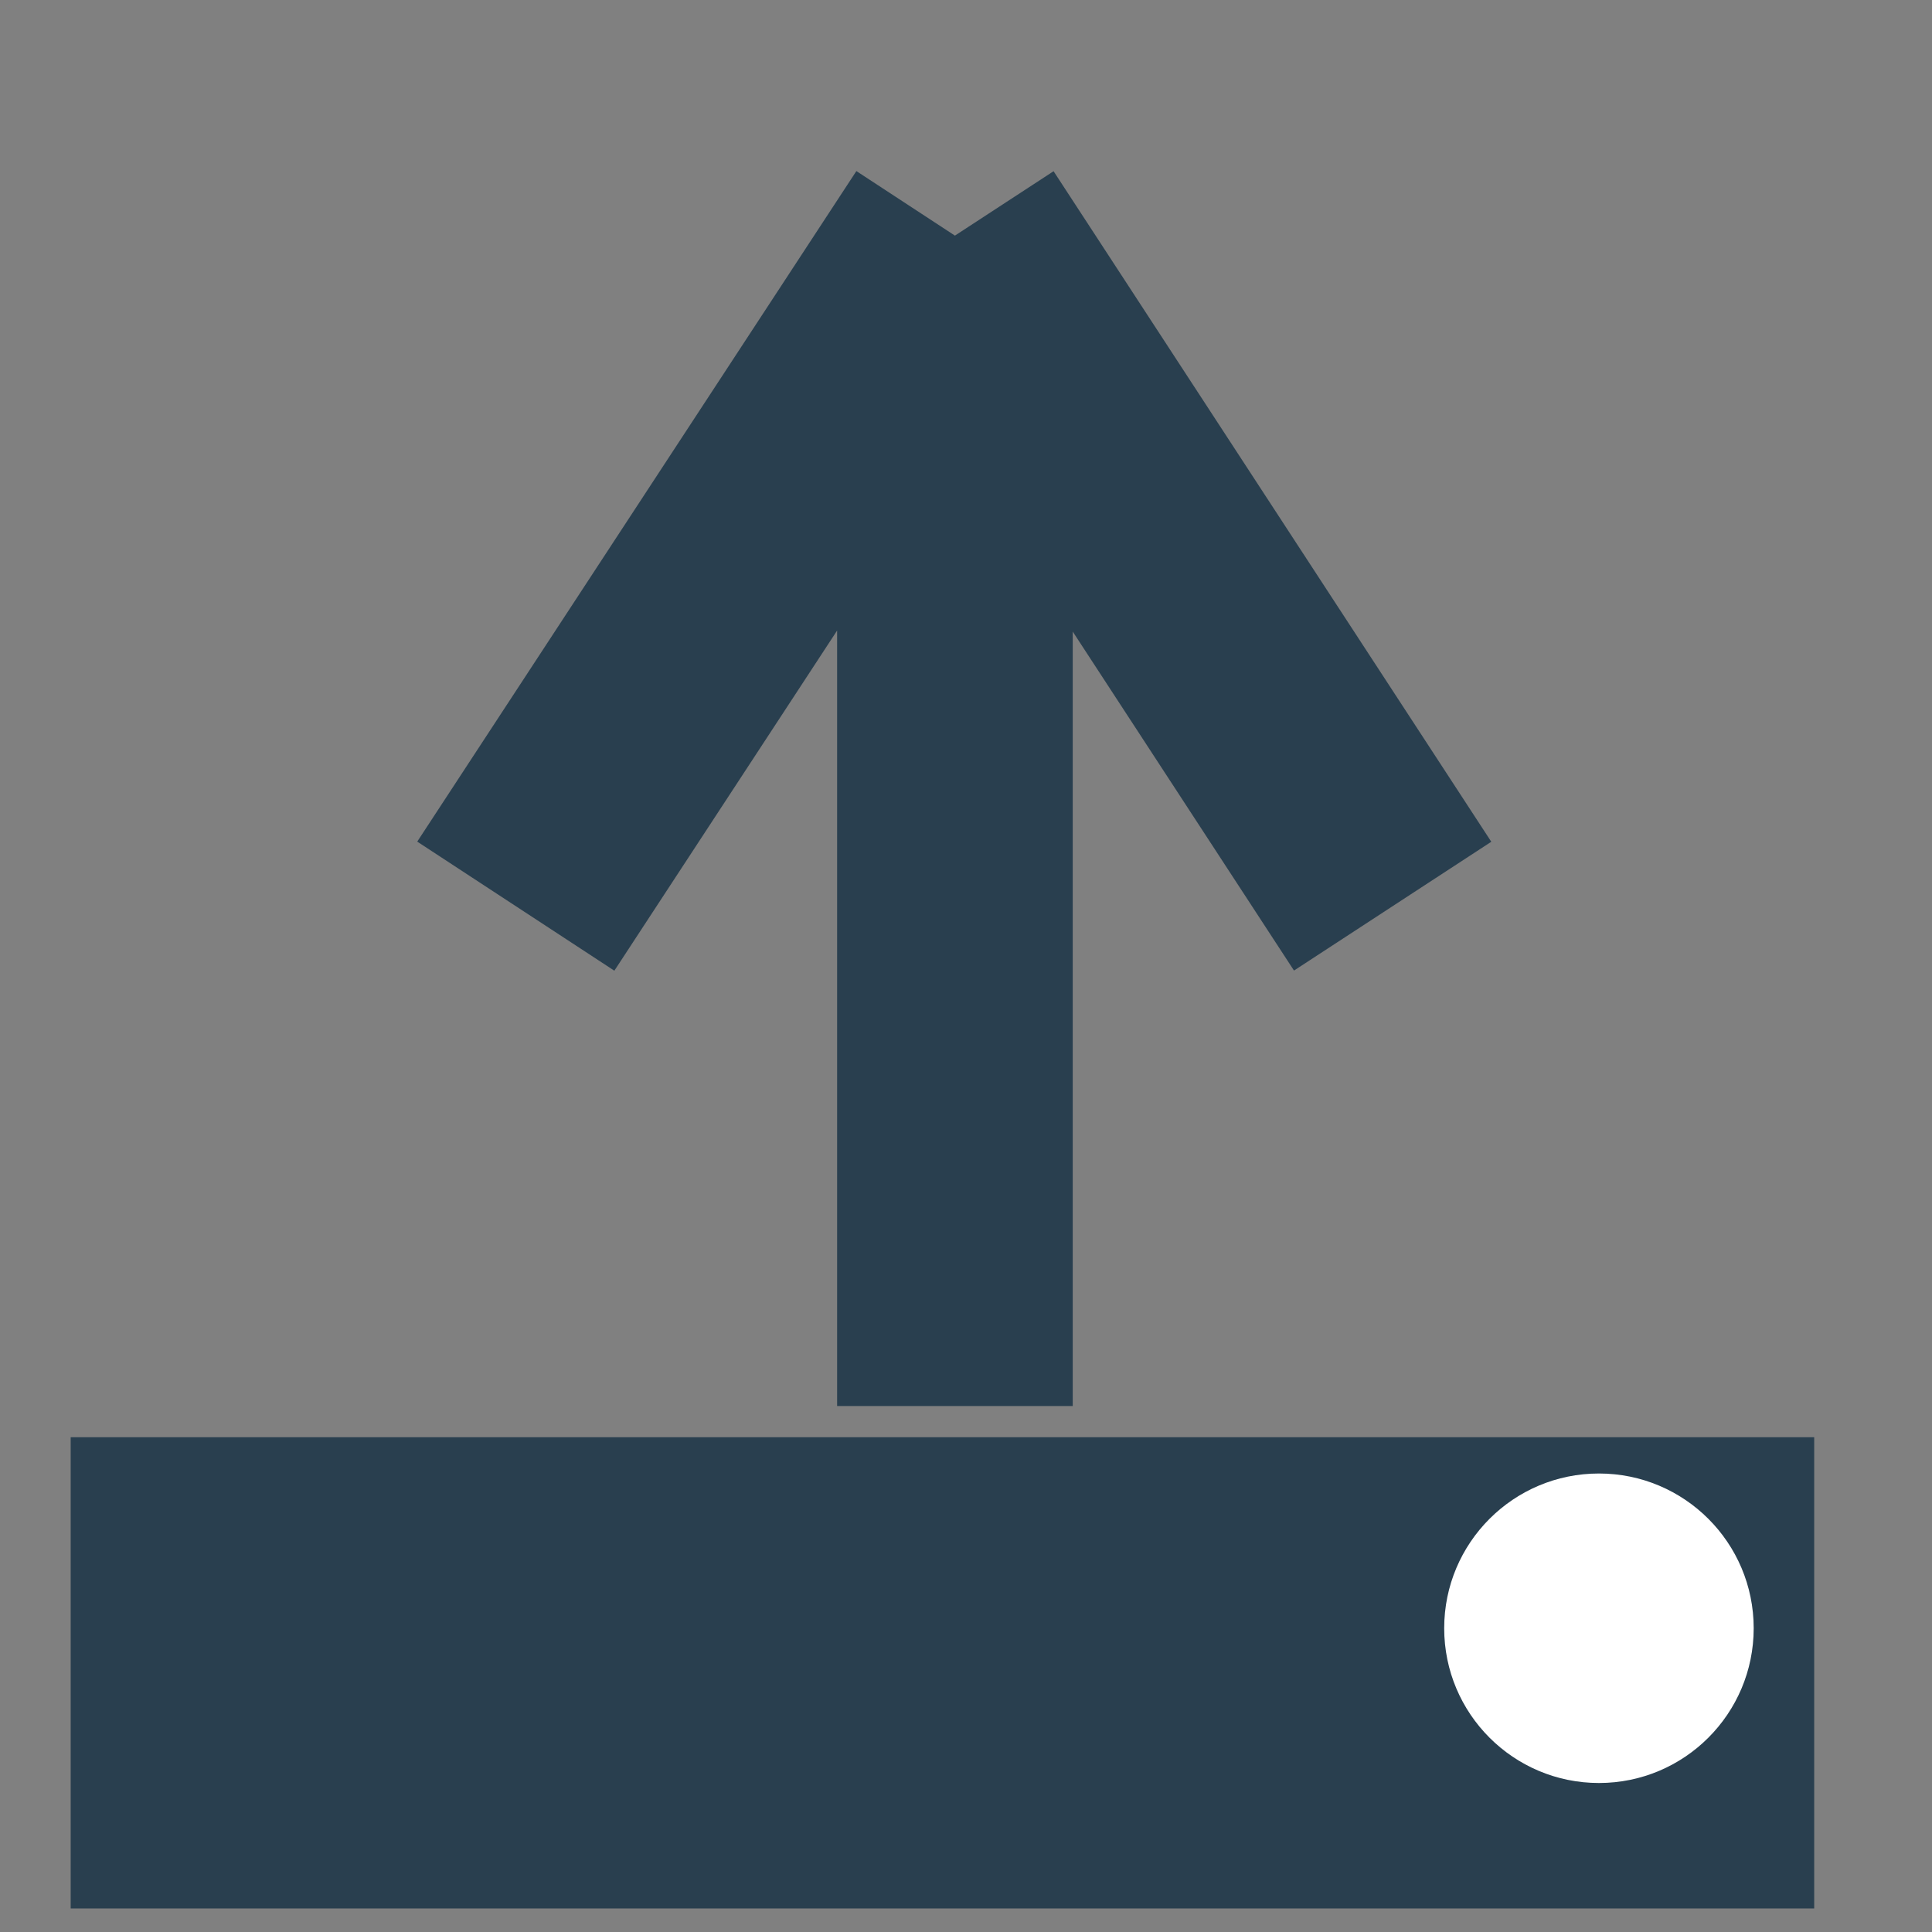 <svg width="41" height="41" viewBox="0 0 41 41" fill="none" xmlns="http://www.w3.org/2000/svg">
<rect x="0" y="0" width="41" height="41" fill="#808080" stroke="none"/>
<path d="M20.265 29.838V5M20.265 5L10.946 19.23M20.265 5L29.554 19.23" stroke="#293F4F" stroke-width="5"/>
<path d="M2 40V31H38V40H2Z" fill="#293F4F" stroke="#293F4F"/>
<circle cx="33.932" cy="34.554" r="3.284" fill="white"/>
</svg>
